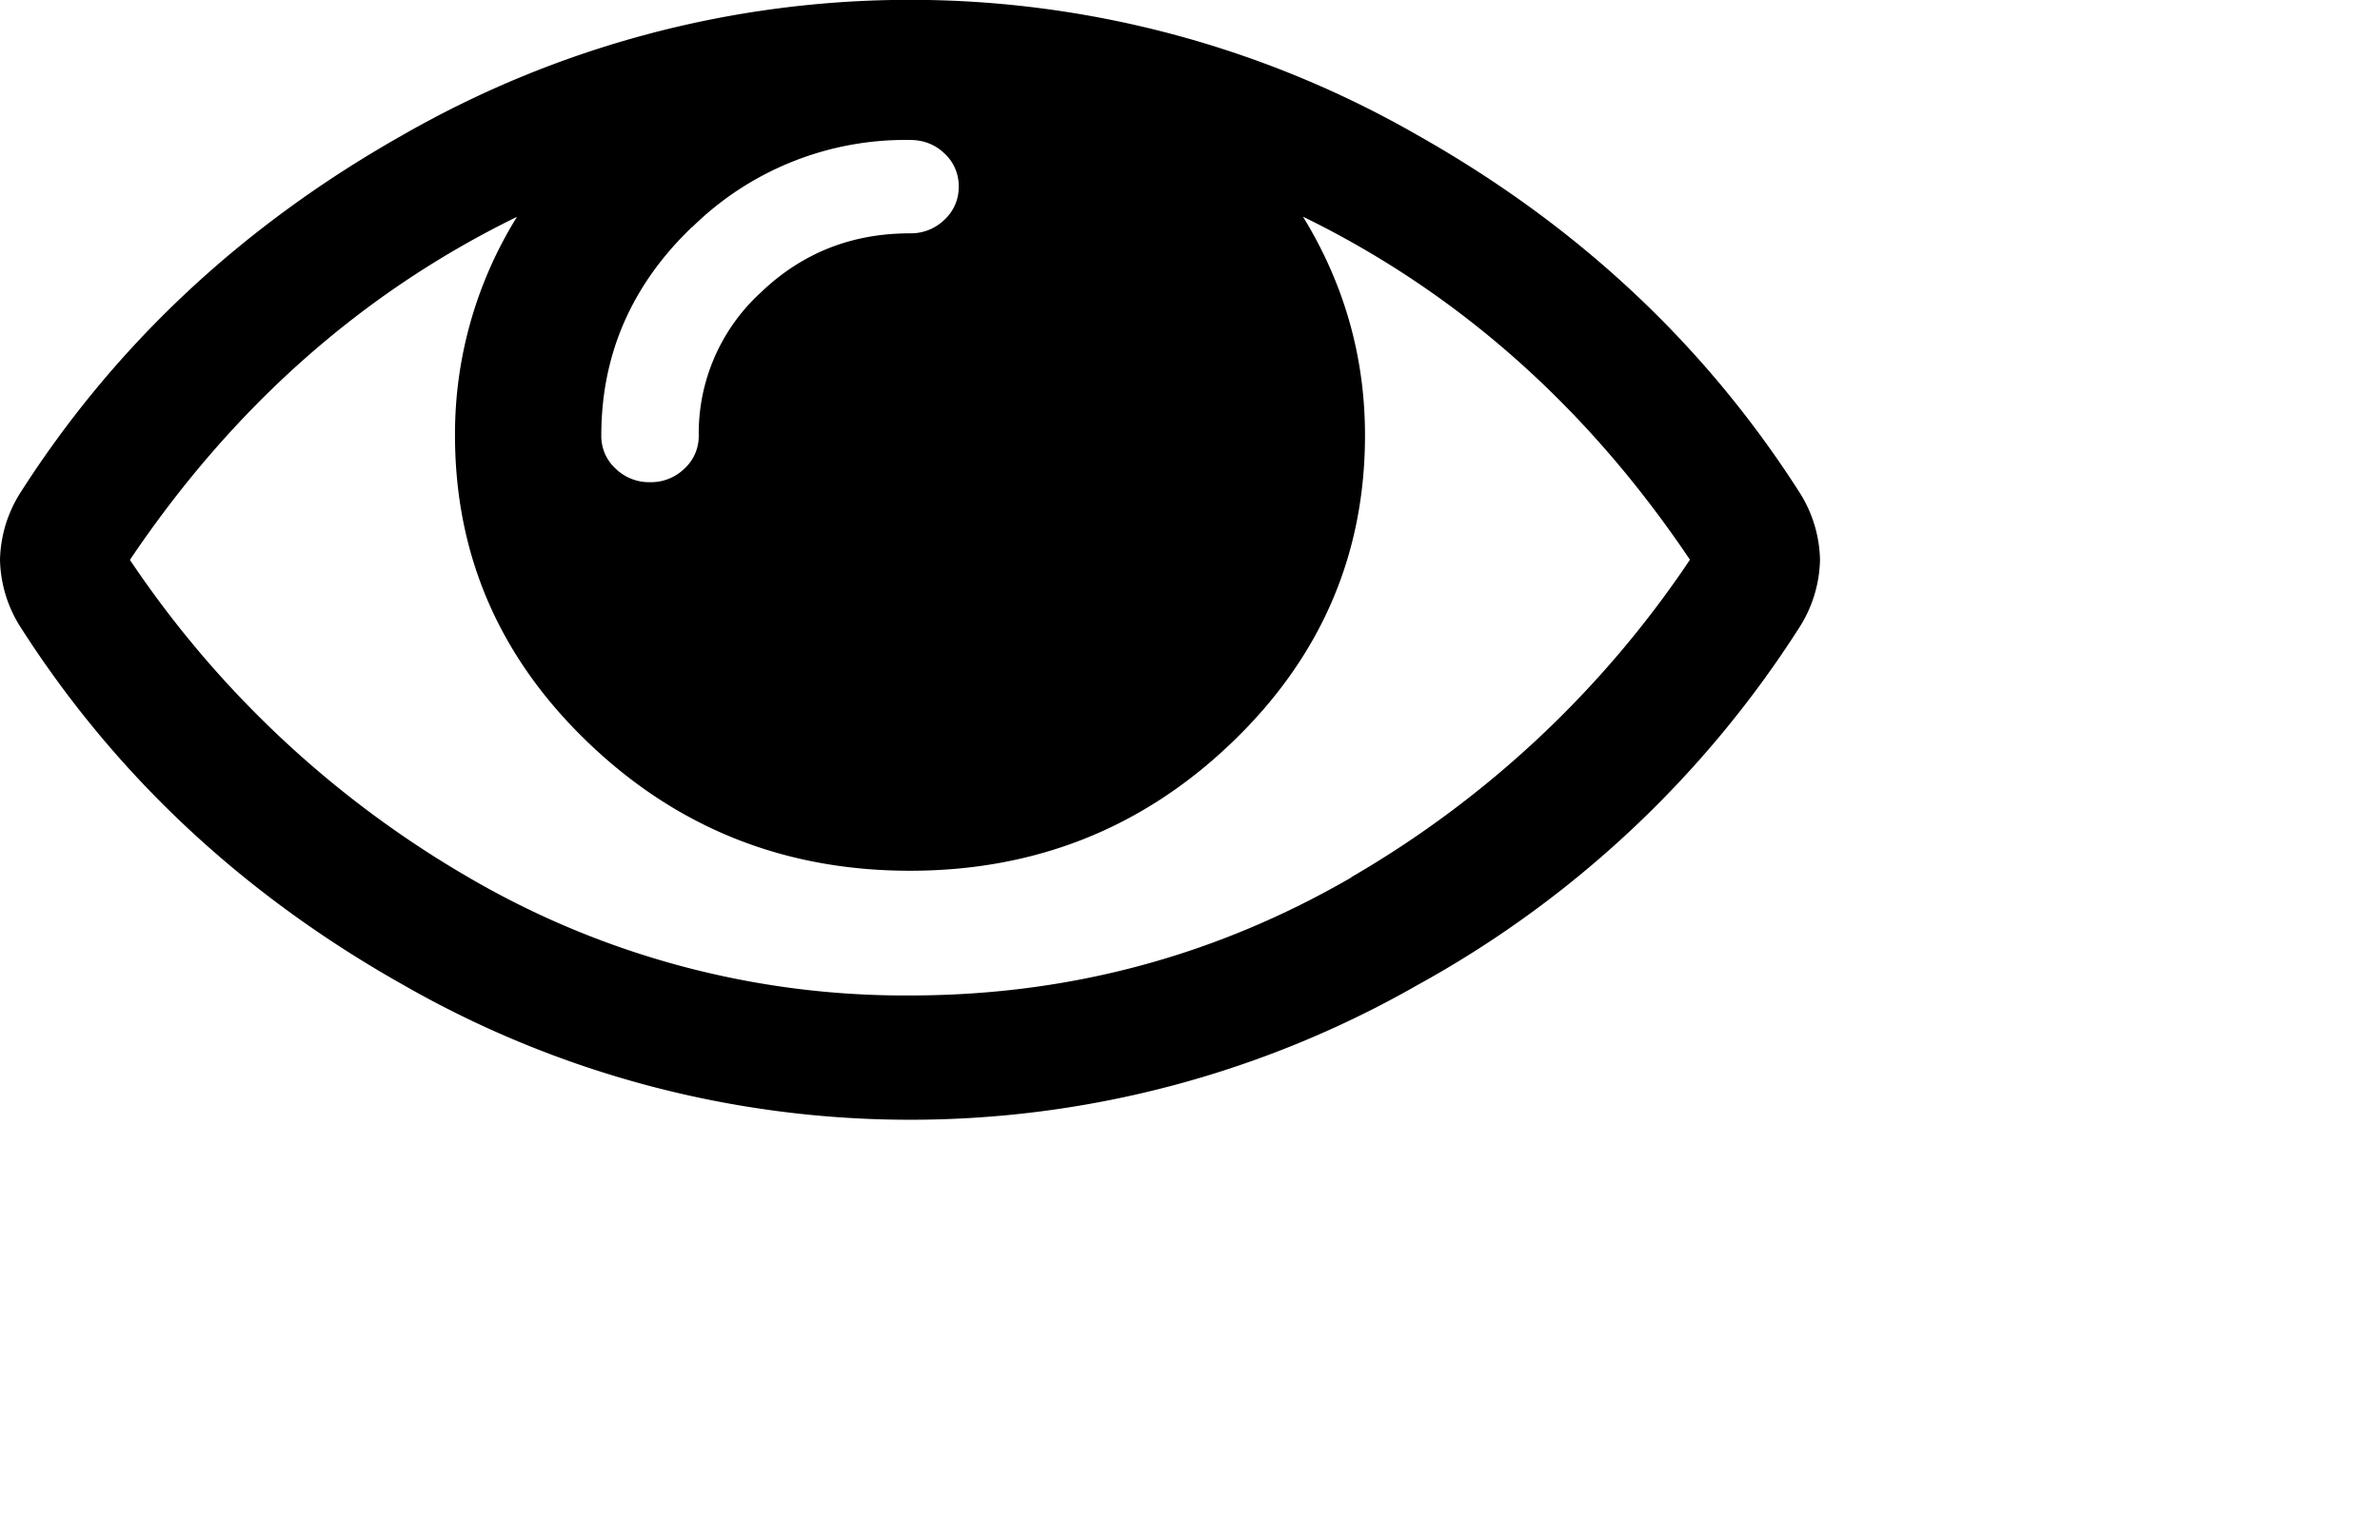 <svg data-v-4becafc6="" width="17" height="11"><path data-v-4becafc6="" d="M12.855 3.52c-.677-1.06-1.588-1.911-2.731-2.555a7.28 7.28 0 0 0-7.248 0C1.733 1.61.822 2.461.145 3.521A.931.931 0 0 0 0 4a.93.93 0 0 0 .145.478c.677 1.06 1.588 1.912 2.731 2.556A7.28 7.28 0 0 0 6.5 8a7.3 7.3 0 0 0 3.624-.962 7.55 7.55 0 0 0 2.731-2.559A.93.93 0 0 0 13 4a.93.93 0 0 0-.145-.48zM4.944 1.623A2.17 2.17 0 0 1 6.5 1c.097 0 .179.032.247.097a.315.315 0 0 1 .101.236.315.315 0 0 1-.101.236.343.343 0 0 1-.247.098c-.416 0-.771.14-1.066.423a1.362 1.362 0 0 0-.443 1.021.315.315 0 0 1-.101.236.343.343 0 0 1-.247.098.344.344 0 0 1-.247-.098.315.315 0 0 1-.101-.236c0-.578.216-1.075.649-1.49zm4.708 4.646c-.97.562-2.02.843-3.152.843a6.173 6.173 0 0 1-3.152-.843A7.347 7.347 0 0 1 .928 4c.736-1.093 1.657-1.91 2.765-2.451A2.937 2.937 0 0 0 3.25 3.11c0 .857.318 1.59.954 2.198.636.609 1.401.913 2.296.913.895 0 1.66-.304 2.296-.913.636-.609.954-1.341.954-2.198 0-.56-.148-1.081-.443-1.562 1.108.541 2.03 1.359 2.764 2.451a7.345 7.345 0 0 1-2.419 2.268z"></path></svg>